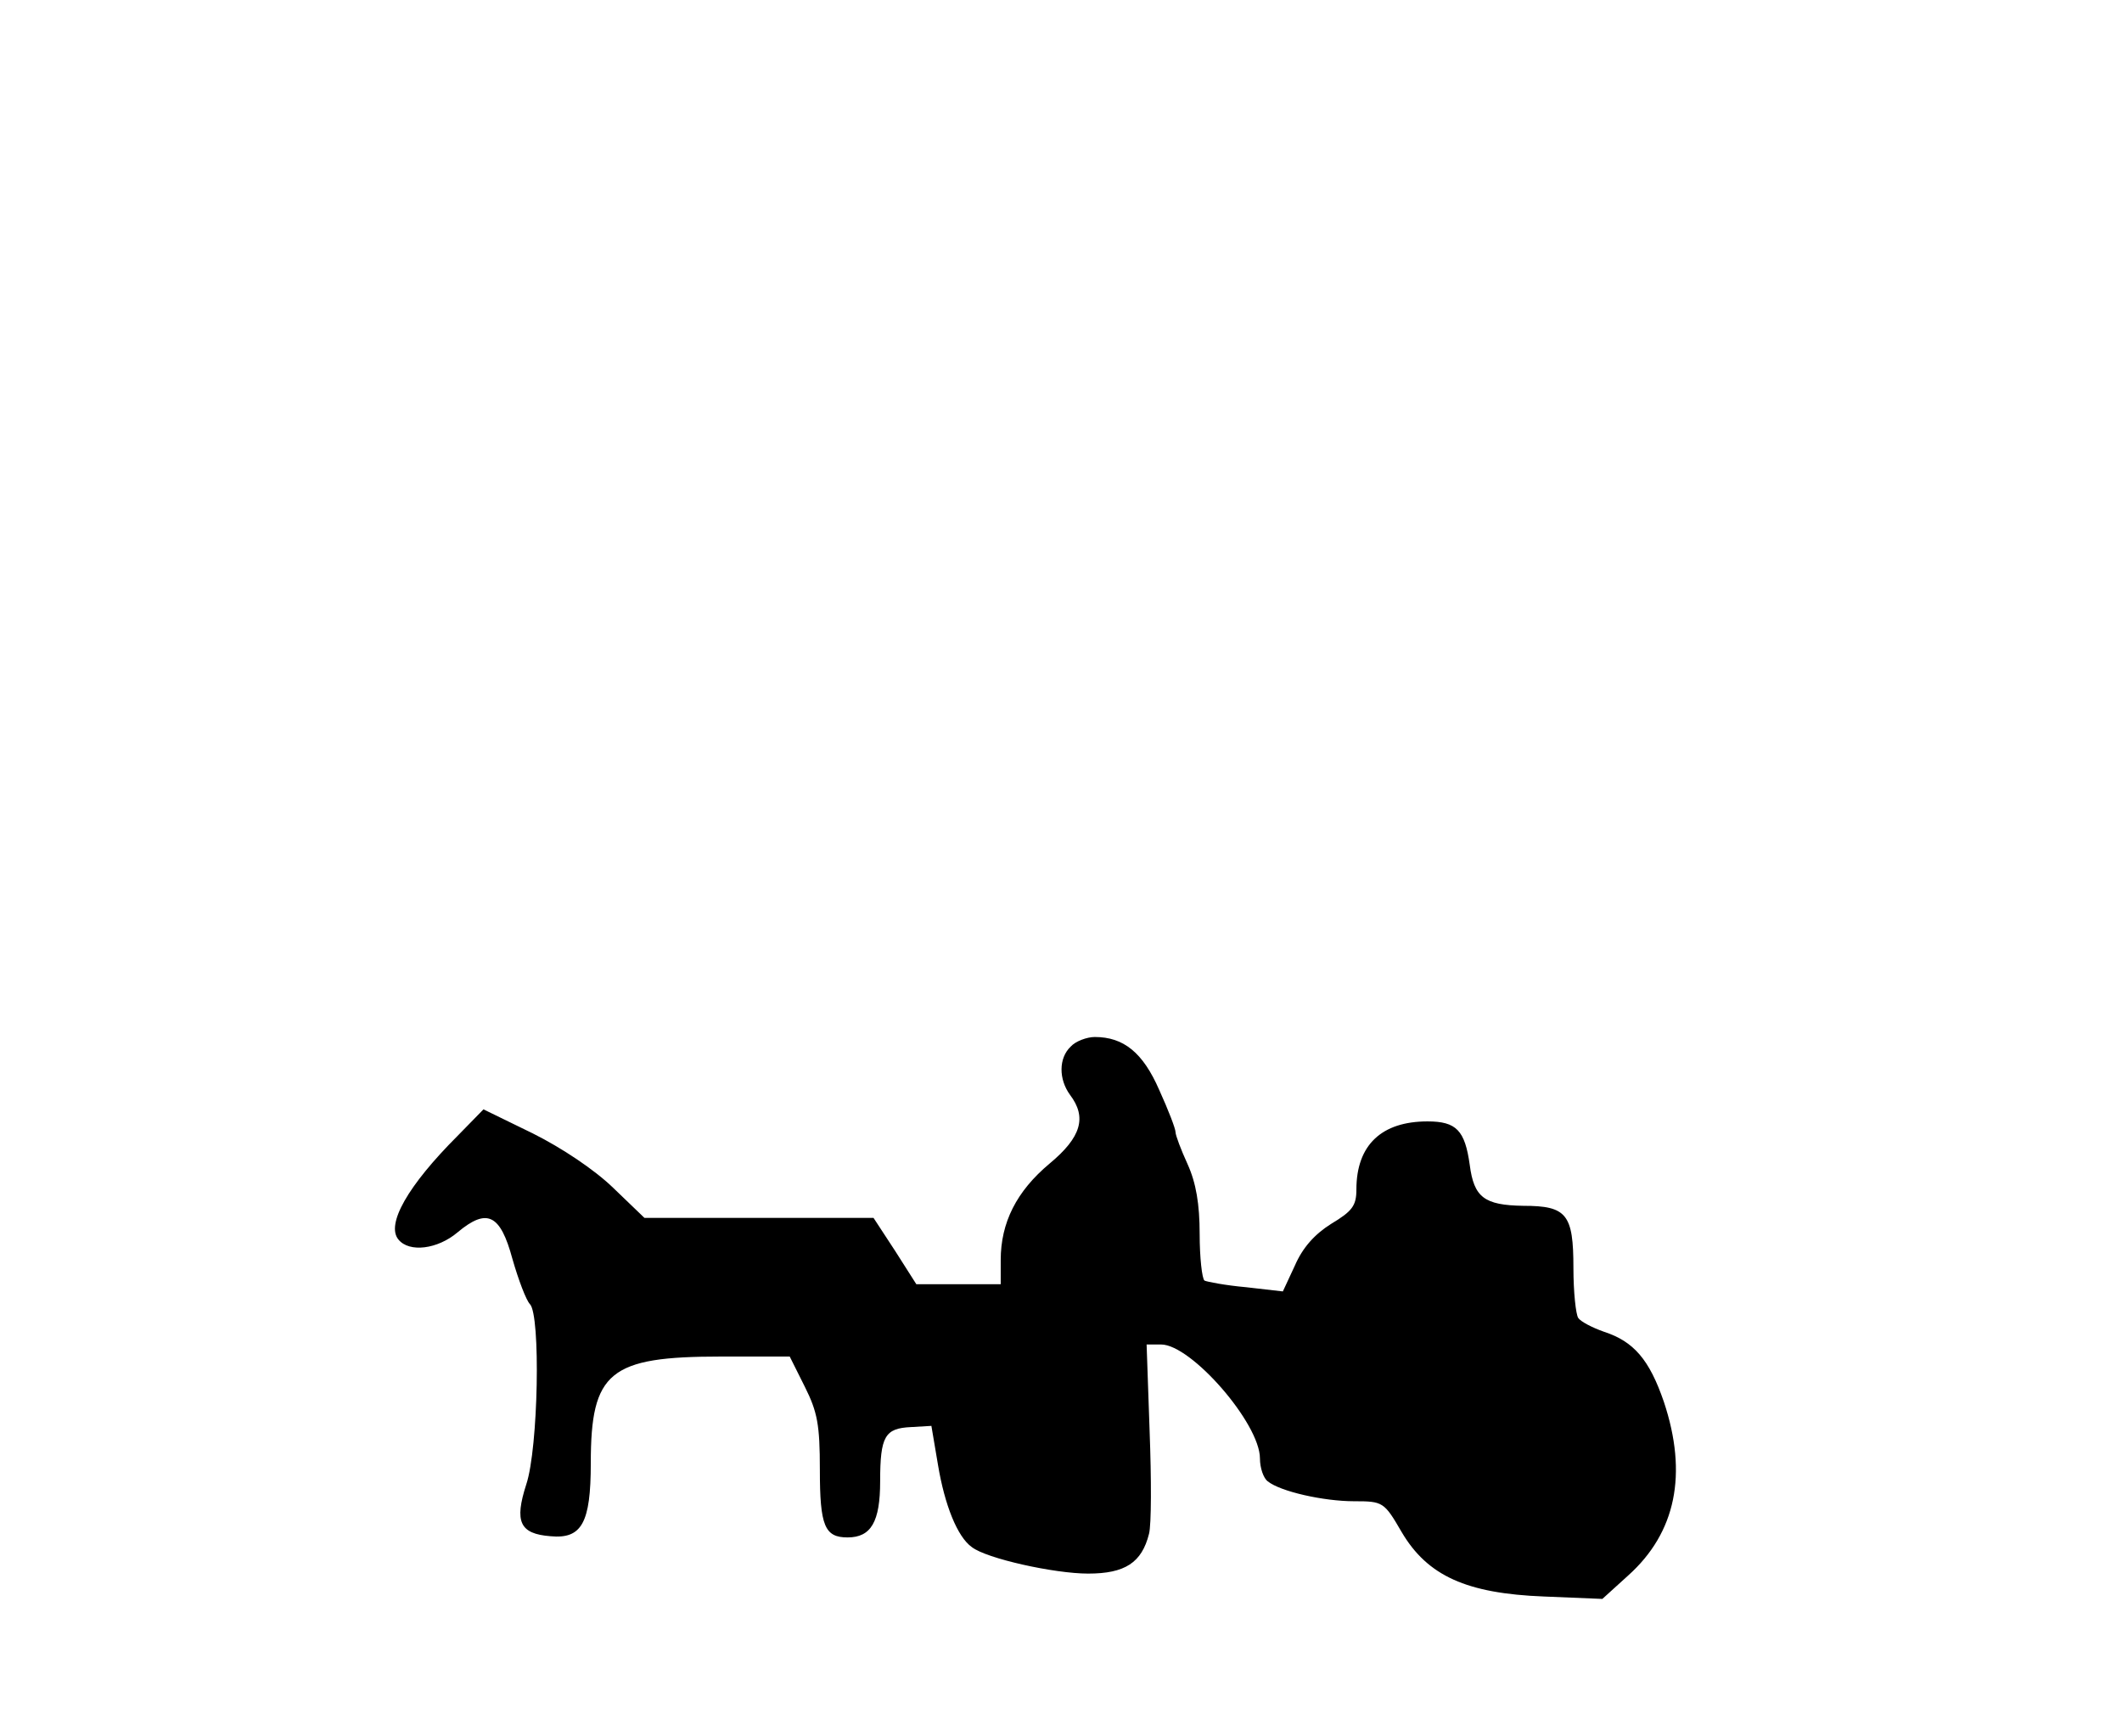 <?xml version="1.0" standalone="no"?>
<!DOCTYPE svg PUBLIC "-//W3C//DTD SVG 20010904//EN"
 "http://www.w3.org/TR/2001/REC-SVG-20010904/DTD/svg10.dtd">
<svg version="1.0" xmlns="http://www.w3.org/2000/svg"
 width="352pt" height="288pt" viewBox="0 0 352 288"
 preserveAspectRatio="xMidYMid meet">
<g transform="translate(0,288) scale(0.1,-0.1)"
fill="#000000" stroke="none">
<path d="M1776 1144 c-20 -19 -20 -54 -1 -80 28 -37 19 -70 -34 -114 -55 -46
-81 -98 -81 -160 l0 -40 -70 0 -70 0 -35 55 -36 55 -190 0 -190 0 -52 50 c-31
30 -85 66 -133 90 l-82 40 -43 -44 c-83 -83 -119 -147 -98 -172 18 -22 65 -16
98 12 49 41 71 30 91 -44 10 -35 23 -69 29 -75 18 -18 14 -239 -6 -299 -20
-62 -11 -82 40 -86 52 -5 67 22 67 121 0 152 31 177 216 177 l114 0 25 -50
c21 -42 25 -63 25 -138 0 -93 8 -112 46 -112 39 0 54 26 54 93 0 75 8 88 51
90 l34 2 11 -65 c11 -66 32 -119 56 -136 24 -19 137 -44 193 -44 61 0 89 18
101 66 4 15 4 91 1 170 l-5 144 24 0 c50 0 164 -131 164 -189 0 -16 6 -33 13
-38 21 -17 93 -33 143 -33 48 0 50 -1 79 -51 43 -73 108 -102 236 -107 l97 -4
43 39 c79 71 99 168 59 288 -24 70 -50 100 -99 116 -20 7 -39 17 -43 23 -4 6
-8 43 -8 83 0 89 -11 103 -83 103 -65 1 -82 14 -89 68 -8 57 -22 72 -70 72
-76 0 -118 -39 -118 -113 0 -27 -7 -36 -42 -57 -27 -17 -47 -39 -60 -69 l-20
-43 -61 7 c-34 3 -65 9 -69 11 -4 3 -8 38 -8 77 0 50 -6 85 -20 116 -11 24
-20 48 -20 53 0 6 -12 37 -27 70 -27 62 -59 88 -107 88 -13 0 -32 -7 -40 -16z"/>
</g>
</svg>

